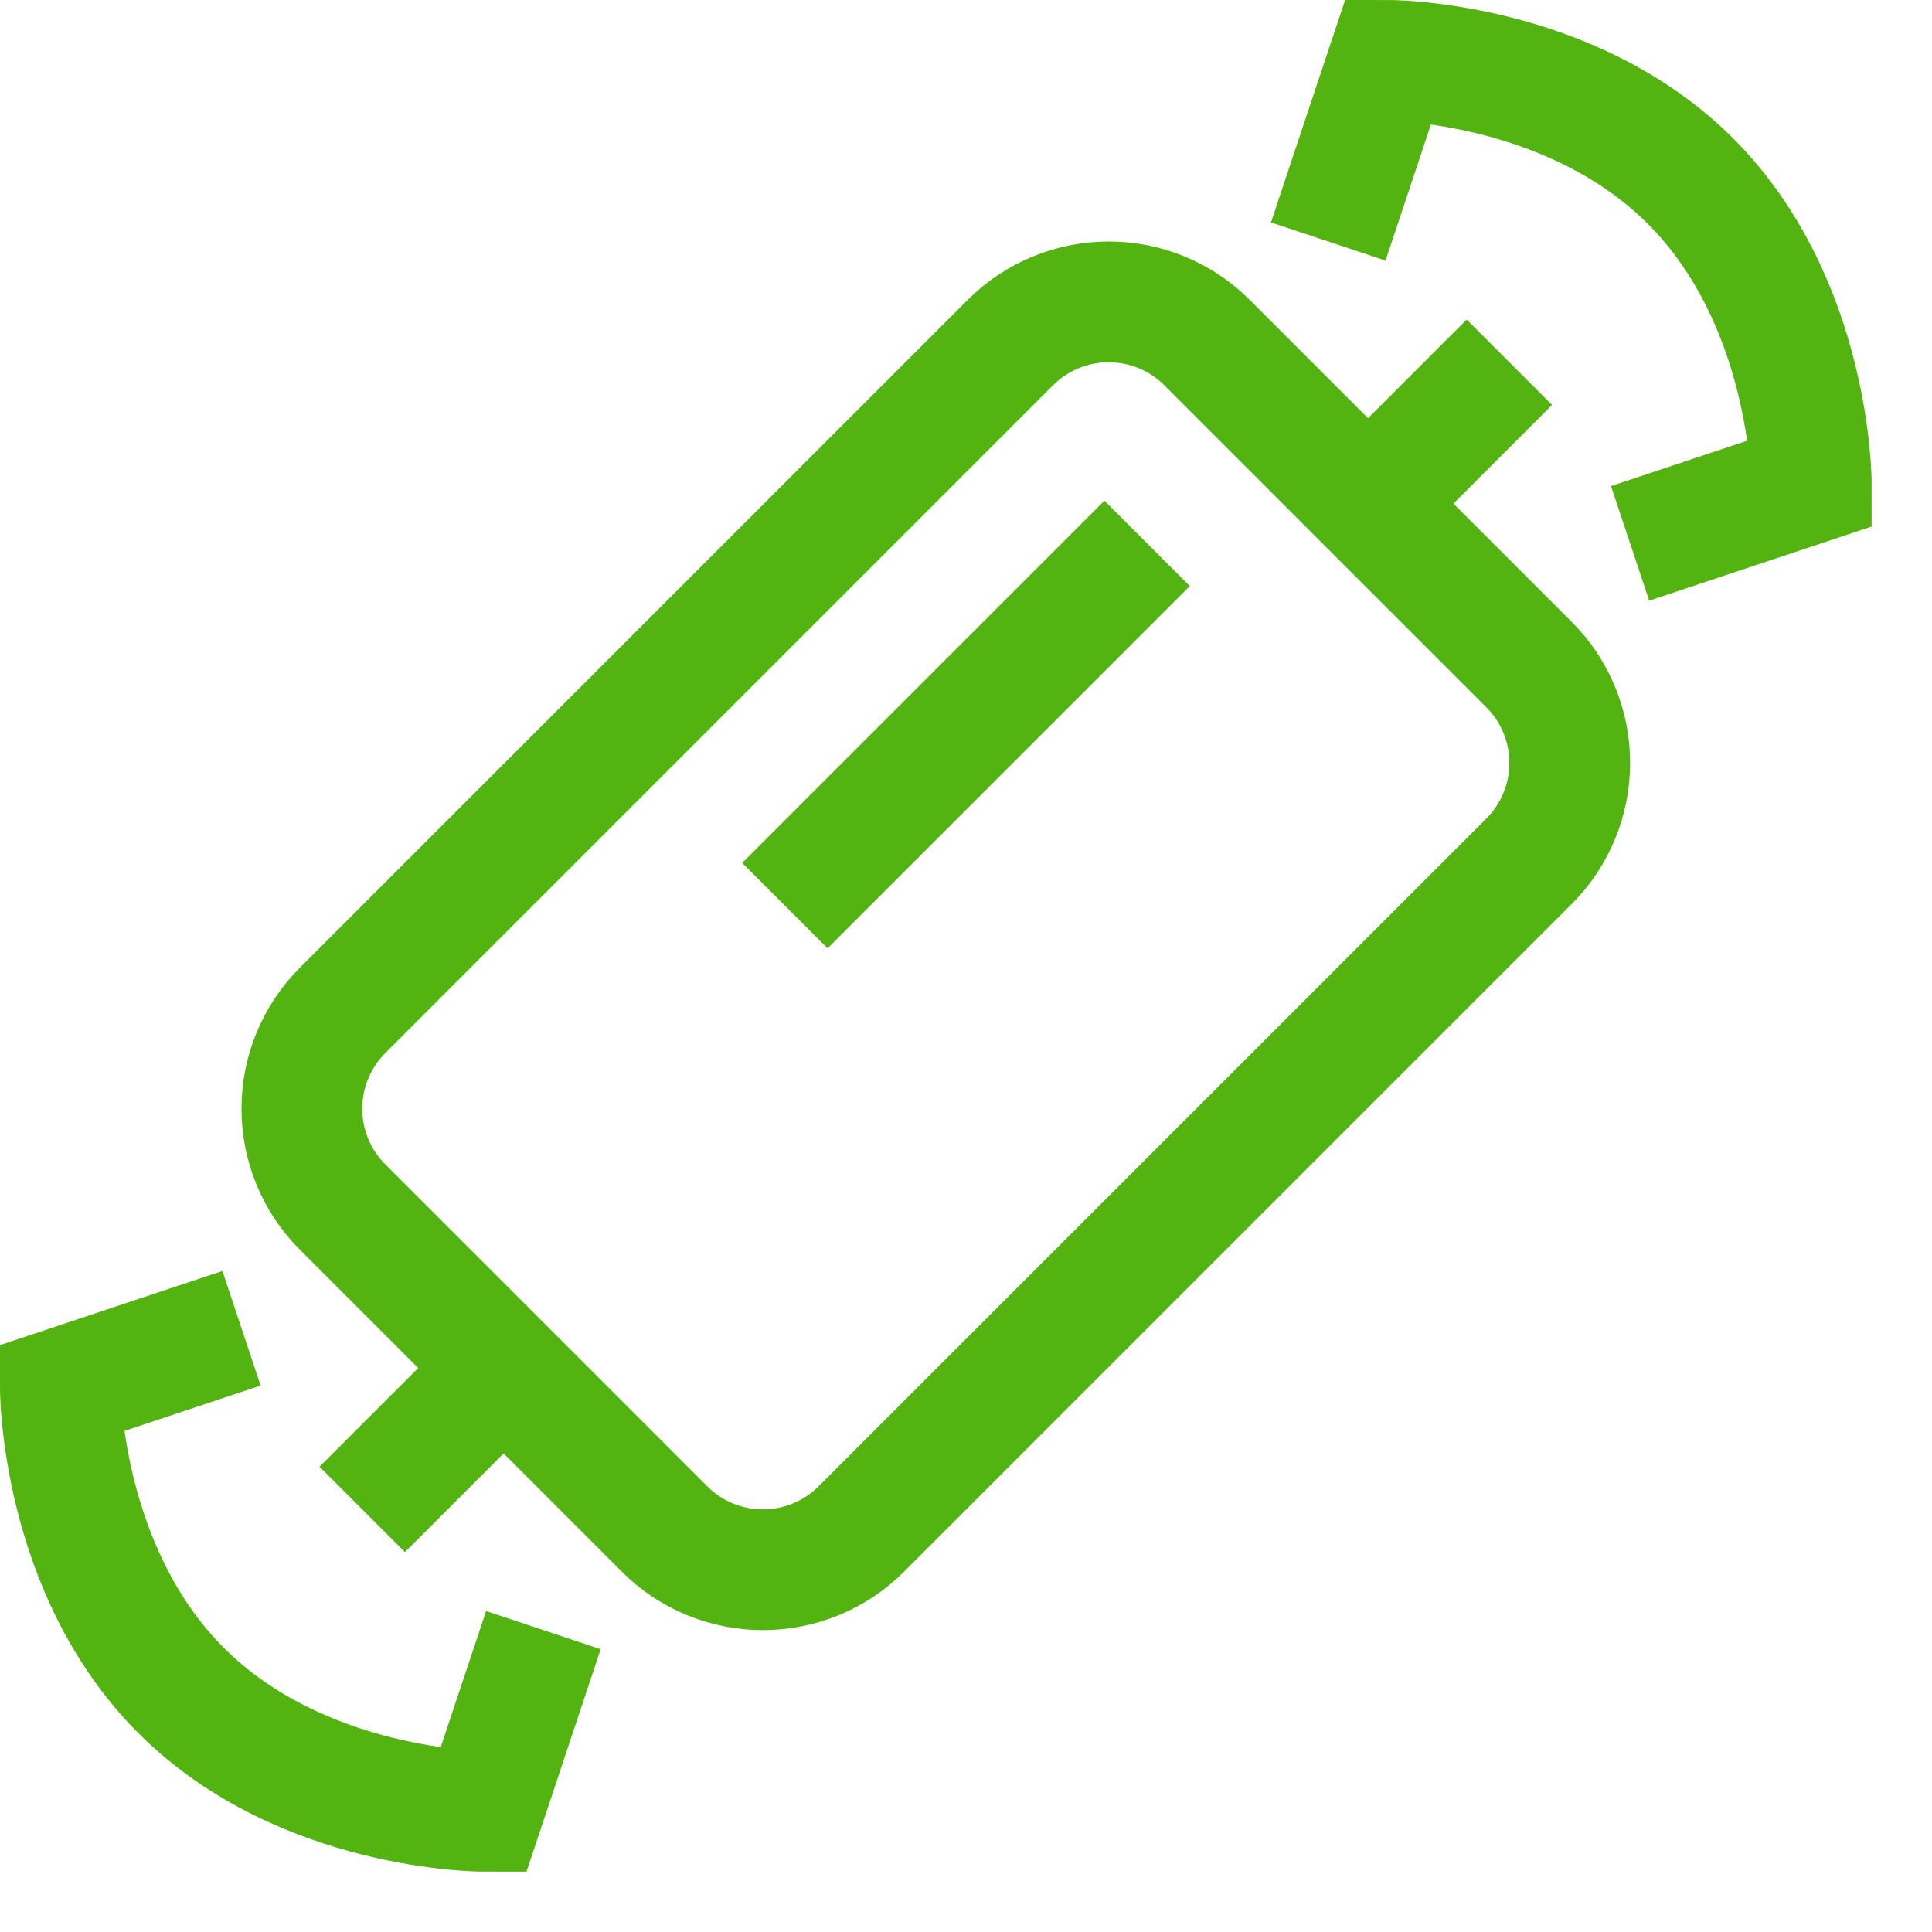 <?xml version="1.0" encoding="UTF-8"?>
<svg width="32px" height="32px" viewBox="0 0 32 32" version="1.1" xmlns="http://www.w3.org/2000/svg" xmlns:xlink="http://www.w3.org/1999/xlink">
    <!-- Generator: Sketch 44.1 (41455) - http://www.bohemiancoding.com/sketch -->
    <title>Metarubrick / Grocery / sweetshop</title>
    <desc>Created with Sketch.</desc>
    <defs></defs>
    <g id="Page-1" stroke="none" stroke-width="1" fill="none" fill-rule="evenodd">
        <g id="New-meta-draft" transform="translate(-384, -2584)">
            <g id="Slice" transform="translate(84, 84)"></g>
            <g id="Icon" transform="translate(51, 42)" stroke="#52B311" stroke-width="2">
                <g id="Grocery" transform="translate(6, 2493)">
                    <g id="Sweetshop" transform="translate(328, 50)">
                        <path d="M8,26 L7,29 C7,29 4,29 2,27 C0,25 0,22 0,22 L3,21" id="Stroke-1"></path>
                        <path d="M21,3 L22,0 C22,0 25,0 27,2 C29,4 29,7 29,7 L26,8" id="Stroke-3"></path>
                        <path d="M4,17.364 L4,17.364 C4,16.752 4.242,16.167 4.675,15.734 L15.734,4.675 C16.167,4.242 16.753,4 17.364,4 C17.975,4 18.561,4.242 18.993,4.675 L24.325,10.007 C24.758,10.439 25,11.024 25,11.636 C25,12.248 24.758,12.833 24.325,13.266 L13.266,24.325 C12.833,24.758 12.247,25 11.636,25 C11.025,25 10.439,24.758 10.007,24.325 L4.675,18.993 C4.242,18.561 4,17.976 4,17.364 Z" id="Stroke-5"></path>
                        <path d="M18,8 L12,14" id="Stroke-7"></path>
                        <path d="M24,5 L21.5,7.5" id="Stroke-9"></path>
                        <path d="M5,24 L7.5,21.5" id="Stroke-11"></path>
                    </g>
                </g>
            </g>
        </g>
    </g>
</svg>